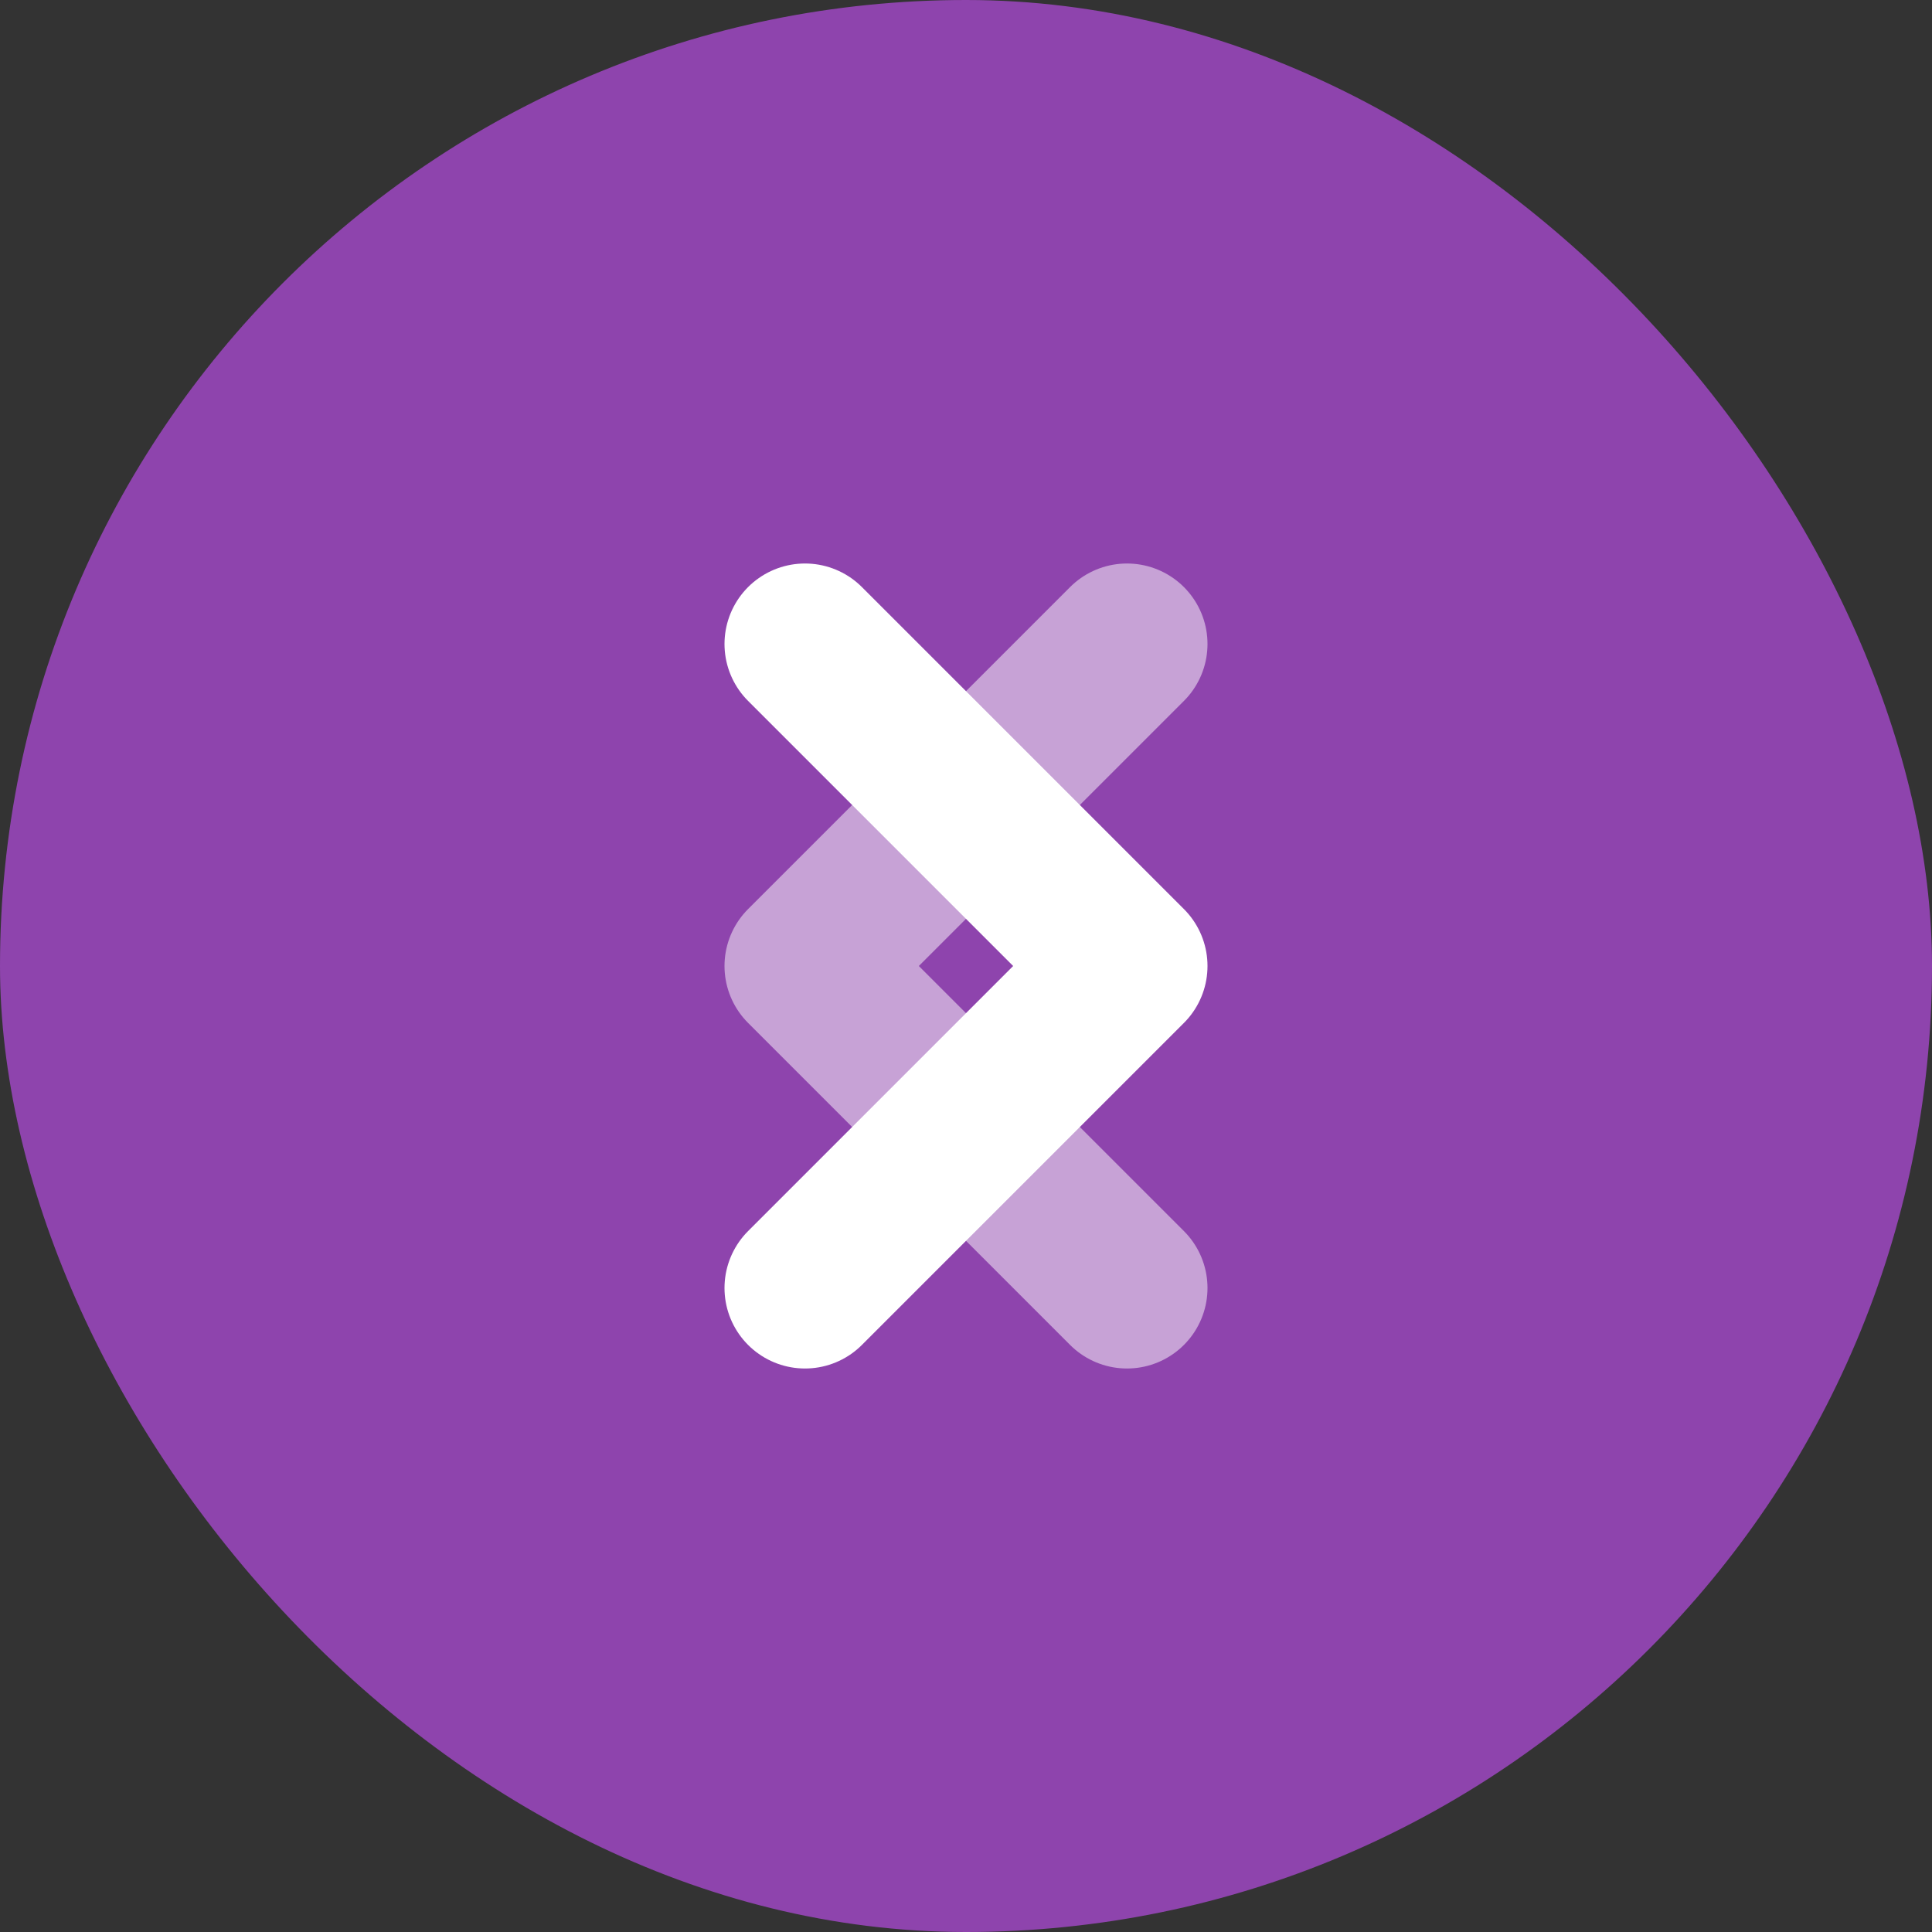 <svg xmlns="http://www.w3.org/2000/svg" viewBox="0 0 24 24" fill="none">
  <rect x="0" y="0" width="24" height="24" fill="#333333" stroke="none"/>
  <rect width="24" height="24" rx="12" fill="#8e44ad"/>
  <path d="M10 8L14 12L10 16" stroke="white" stroke-width="2" stroke-linecap="round" stroke-linejoin="round"/>
  <path d="M14 8L10 12L14 16" stroke="white" stroke-width="2" stroke-linecap="round" stroke-linejoin="round" opacity="0.5"/>
</svg> 